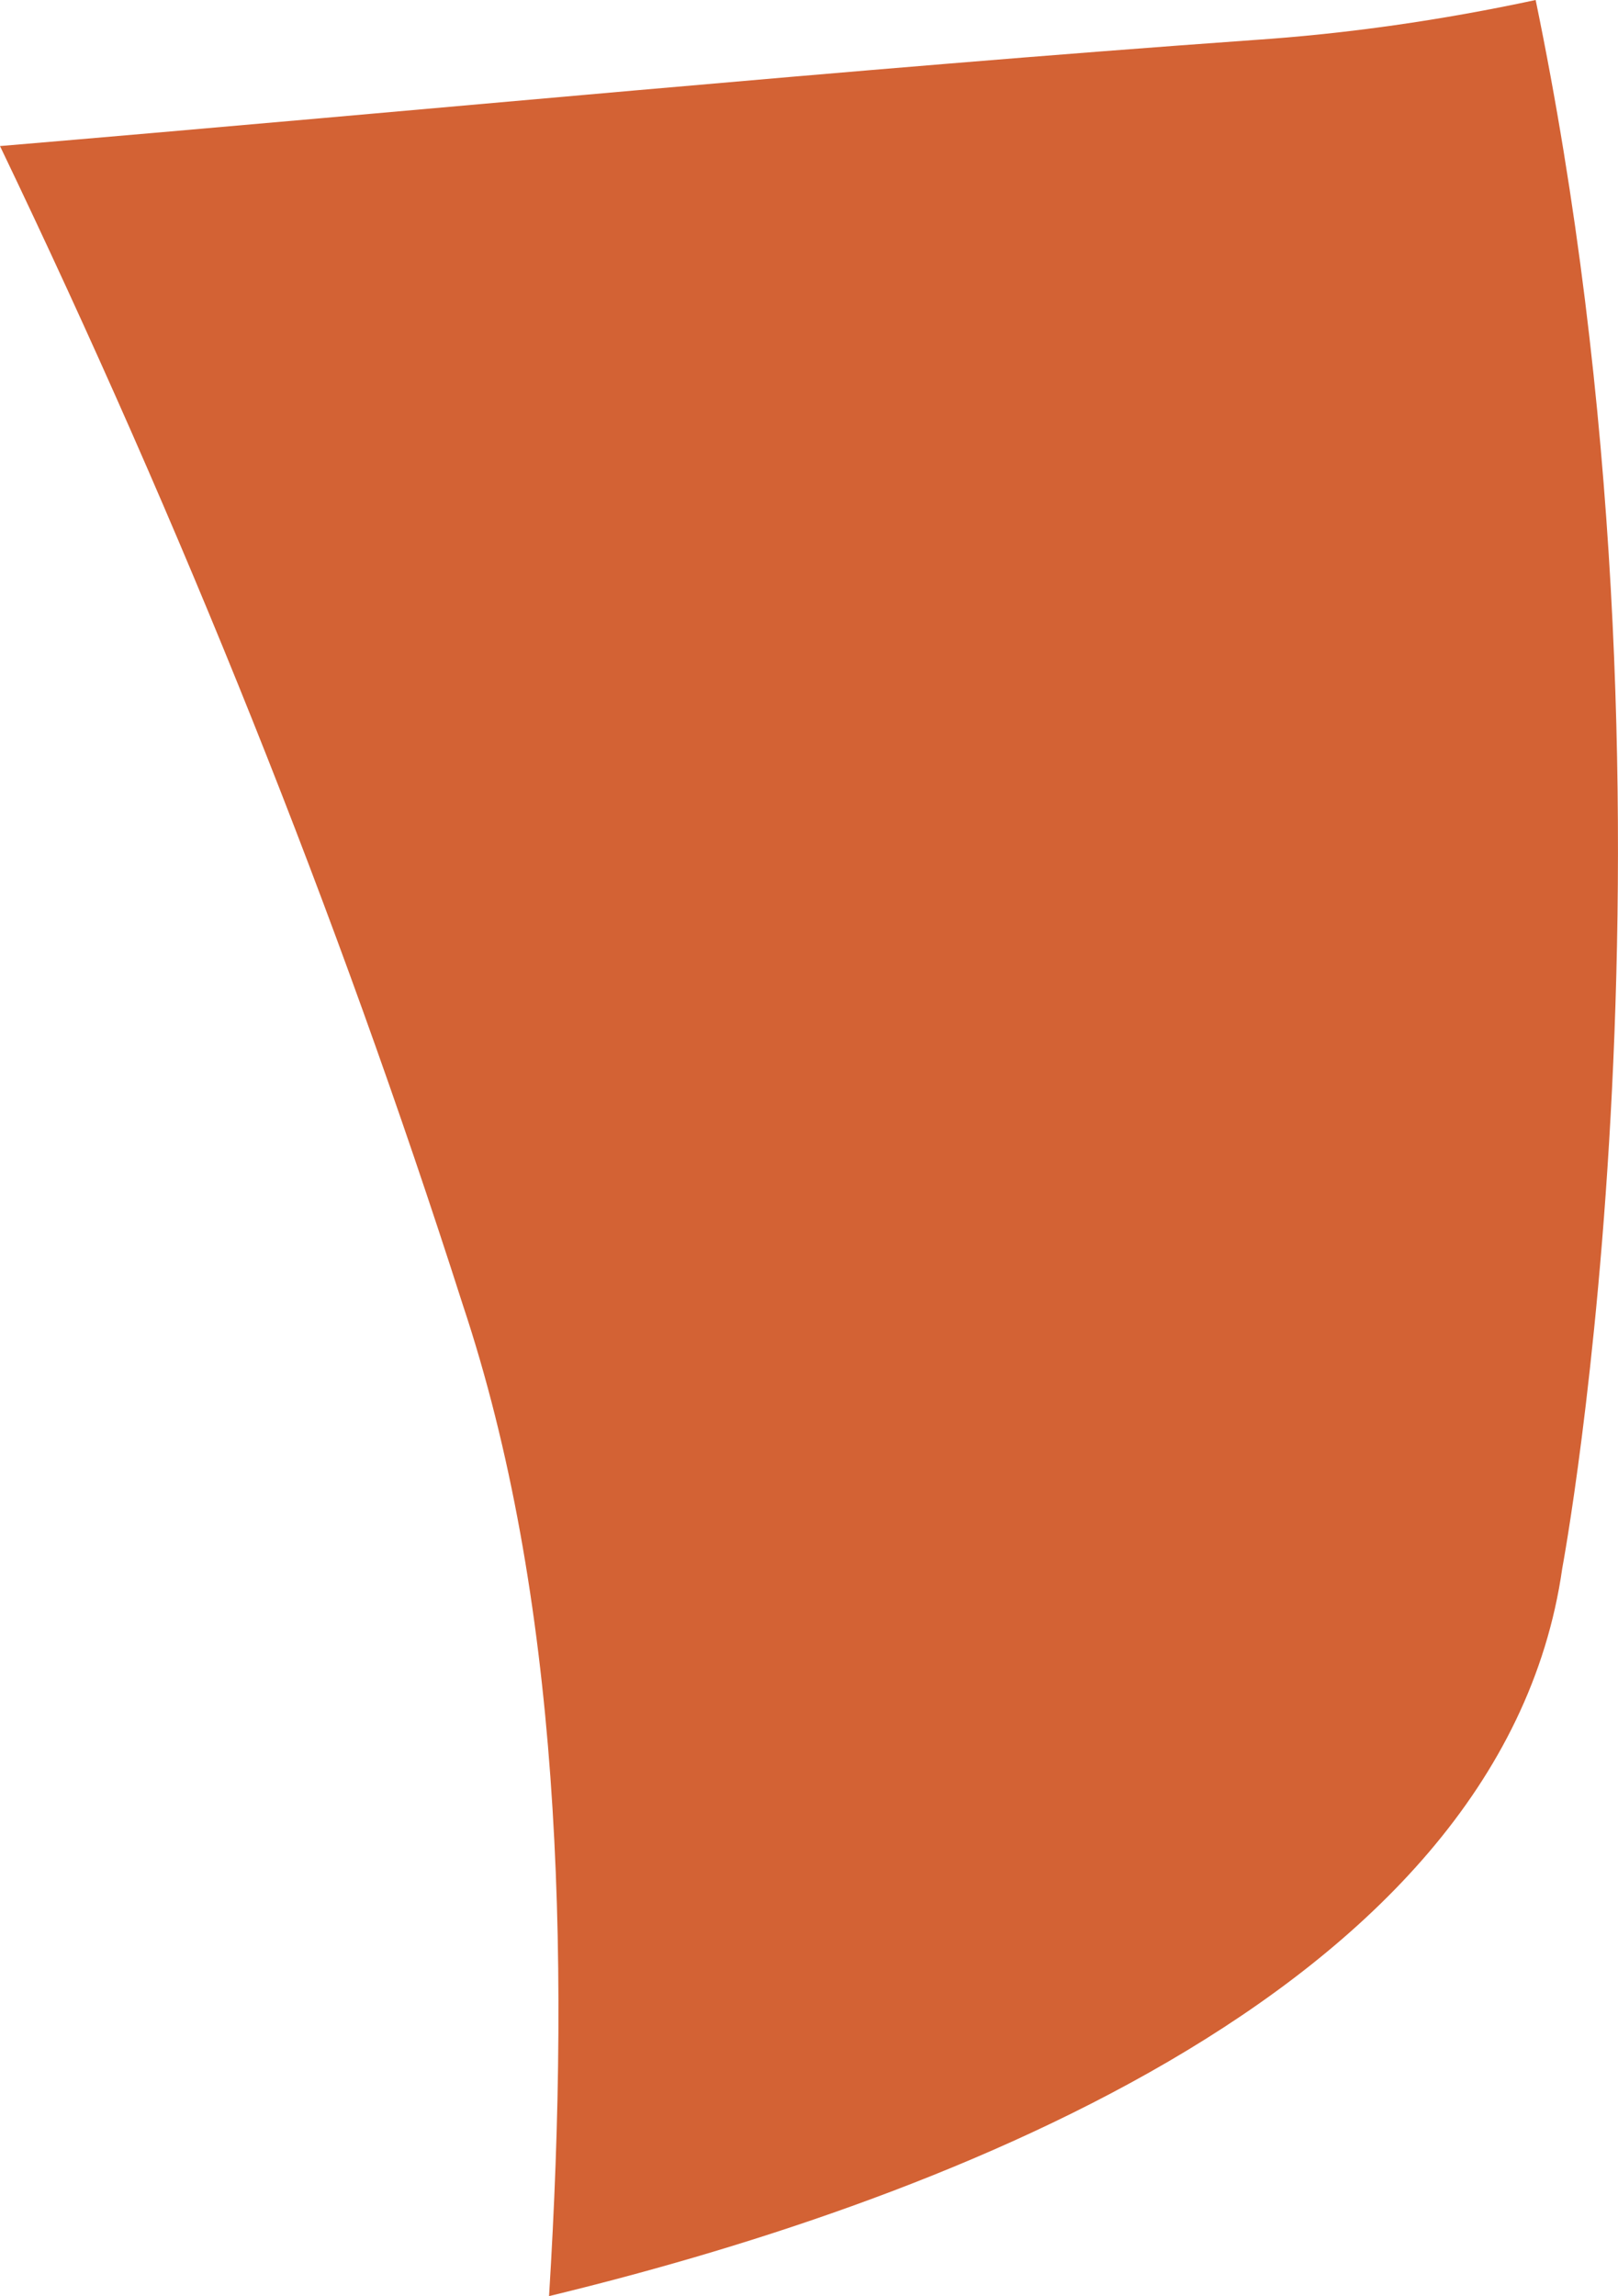 <?xml version="1.0" encoding="utf-8"?>
<!-- Generator: Adobe Illustrator 17.0.0, SVG Export Plug-In . SVG Version: 6.00 Build 0)  -->
<!DOCTYPE svg PUBLIC "-//W3C//DTD SVG 1.1 Basic//EN" "http://www.w3.org/Graphics/SVG/1.1/DTD/svg11-basic.dtd">
<svg version="1.1" baseProfile="basic" id="Слой_1"
	 xmlns="http://www.w3.org/2000/svg" xmlns:xlink="http://www.w3.org/1999/xlink" x="0px" y="0px" width="52.286px"
	 height="74.166px" viewBox="0 0 52.286 74.166" xml:space="preserve">
<path fill="#D36234" d="M0,4.718C5.895,17.01,10.884,29.424,14.954,42.142c3.132,9.396,3.493,20.636,2.789,32.024
	c11.708-2.831,30.754-9.543,32.742-23.51c0,0,4.574-24.39-0.86-50.656c-3.038,0.652-6.096,1.092-9.142,1.295
	C27.449,2.226,13.847,3.552,0,4.718z"/>
</svg>
